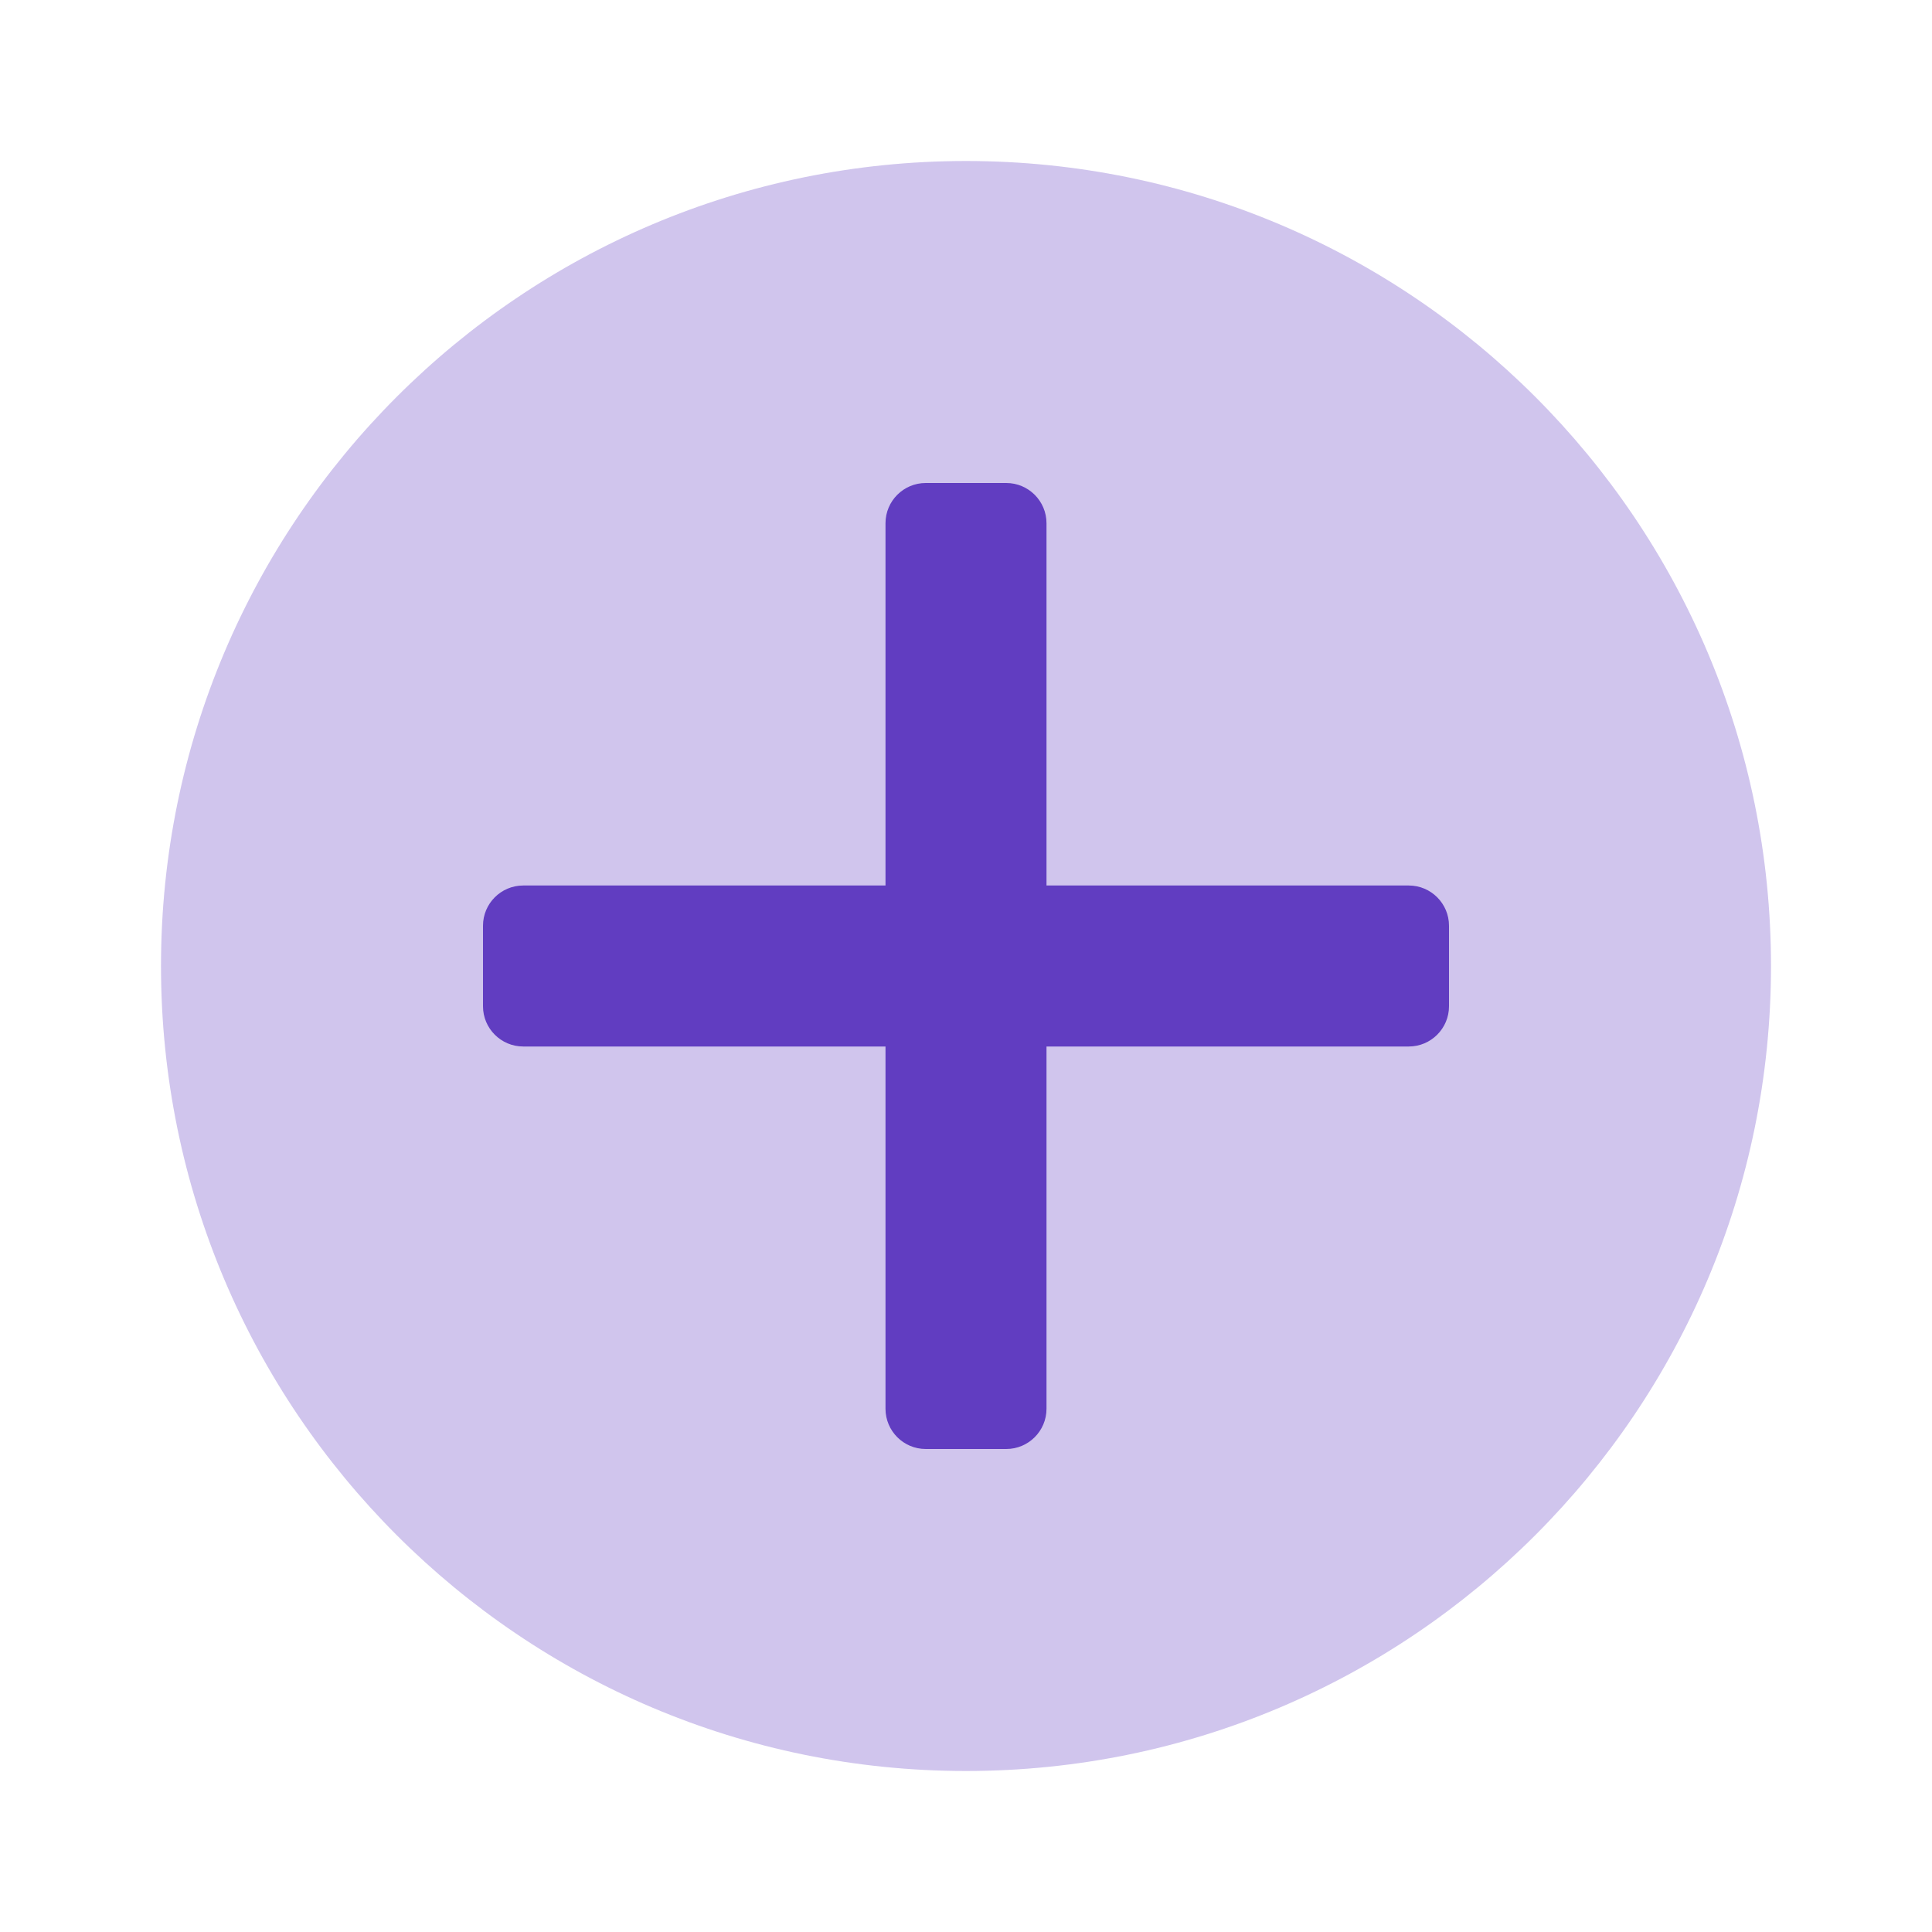 <svg width="48" height="48" viewBox="0 0 48 48" fill="none" xmlns="http://www.w3.org/2000/svg">
<path opacity="0.3" fill-rule="evenodd" clip-rule="evenodd" d="M24 44C35.046 44 44 35.046 44 24C44 12.954 35.046 4 24 4C12.954 4 4 12.954 4 24C4 35.046 12.954 44 24 44Z" fill="#613DC1"/>
<path fill-rule="evenodd" clip-rule="evenodd" d="M26 13C26 12.448 25.552 12 25 12H23C22.448 12 22 12.448 22 13V22H13C12.448 22 12 22.448 12 23V25C12 25.552 12.448 26 13 26H22V35C22 35.552 22.448 36 23 36H25C25.552 36 26 35.552 26 35V26H35C35.552 26 36 25.552 36 25V23C36 22.448 35.552 22 35 22H26V13Z" fill="#613DC1"/>
</svg>
